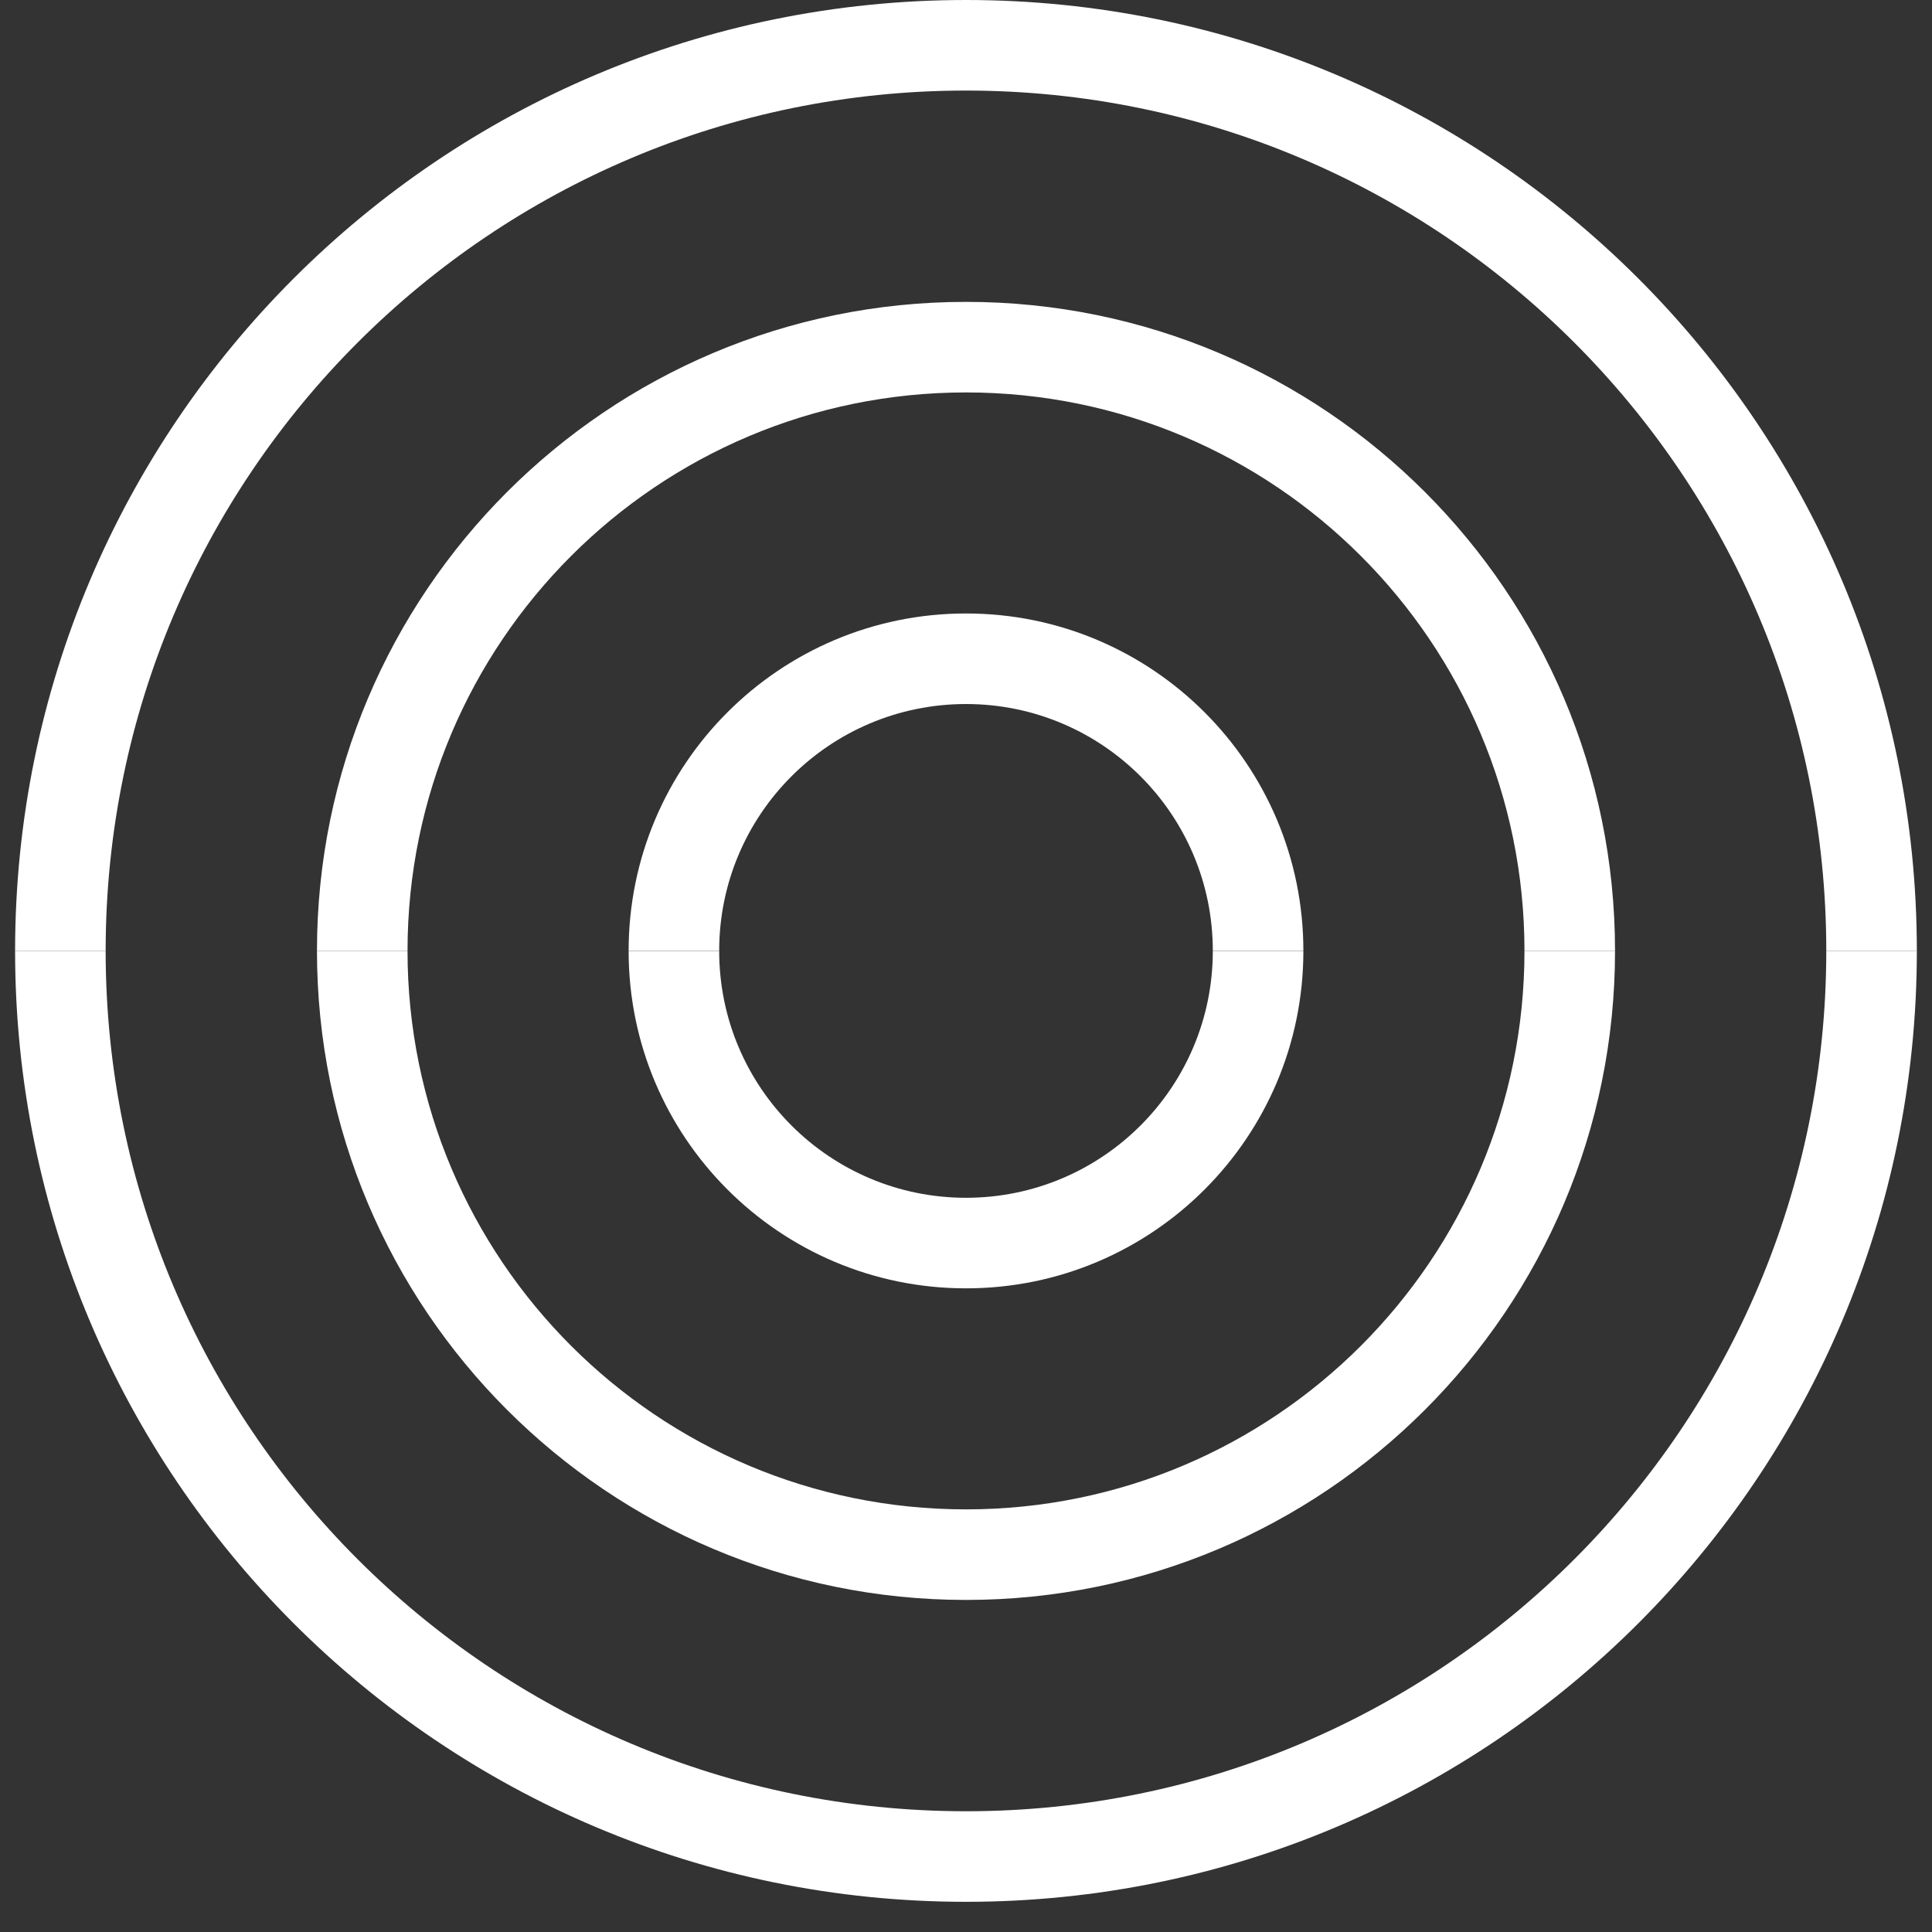 <svg width="32" height="32" viewBox="0 0 32 32" fill="none" xmlns="http://www.w3.org/2000/svg">
<rect x="0" y="0" width="32" height="32" fill="#333333" stroke="none"/>
<g clip-path="url(#clip0_6862_11886)">
<path fill-rule="evenodd" clip-rule="evenodd" d="M16 11.661C13.742 11.661 11.912 13.491 11.912 15.749H10.412C10.412 12.663 12.914 10.161 16 10.161C19.087 10.161 21.588 12.663 21.588 15.749H20.088C20.088 13.491 18.258 11.661 16 11.661Z" fill="white"/>
<path fill-rule="evenodd" clip-rule="evenodd" d="M16 1.5C8.13 1.5 1.75 7.88 1.75 15.75H0.25C0.25 7.051 7.301 1.51694e-06 16 0C24.698 -1.51694e-06 31.749 7.051 31.749 15.75H30.249C30.249 7.88 23.869 1.5 16 1.5Z" fill="white"/>
<path fill-rule="evenodd" clip-rule="evenodd" d="M16 6.5C10.891 6.5 6.75 10.641 6.75 15.75H5.25C5.25 9.813 10.063 5 16 5C21.937 5 26.75 9.813 26.75 15.75H25.25C25.25 10.641 21.109 6.5 16 6.5Z" fill="white"/>
<path fill-rule="evenodd" clip-rule="evenodd" d="M16 19.839C13.742 19.839 11.912 18.009 11.912 15.751H10.412C10.412 18.837 12.914 21.339 16 21.339C19.087 21.339 21.588 18.837 21.588 15.751H20.088C20.088 18.009 18.258 19.839 16 19.839Z" fill="white"/>
<path fill-rule="evenodd" clip-rule="evenodd" d="M16 30C8.13 30 1.75 23.62 1.75 15.75H0.25C0.25 24.449 7.301 31.5 16 31.5C24.698 31.5 31.749 24.449 31.749 15.75H30.249C30.249 23.62 23.869 30 16 30Z" fill="white"/>
<path fill-rule="evenodd" clip-rule="evenodd" d="M16 25C10.891 25 6.75 20.859 6.75 15.75H5.25C5.25 21.687 10.063 26.5 16 26.5C21.937 26.5 26.75 21.687 26.75 15.75H25.25C25.25 20.859 21.109 25 16 25Z" fill="white"/>
</g>
<defs>
<clipPath id="clip0_6862_11886">
<rect width="32" height="32" fill="white"/>
</clipPath>
</defs>
</svg>
